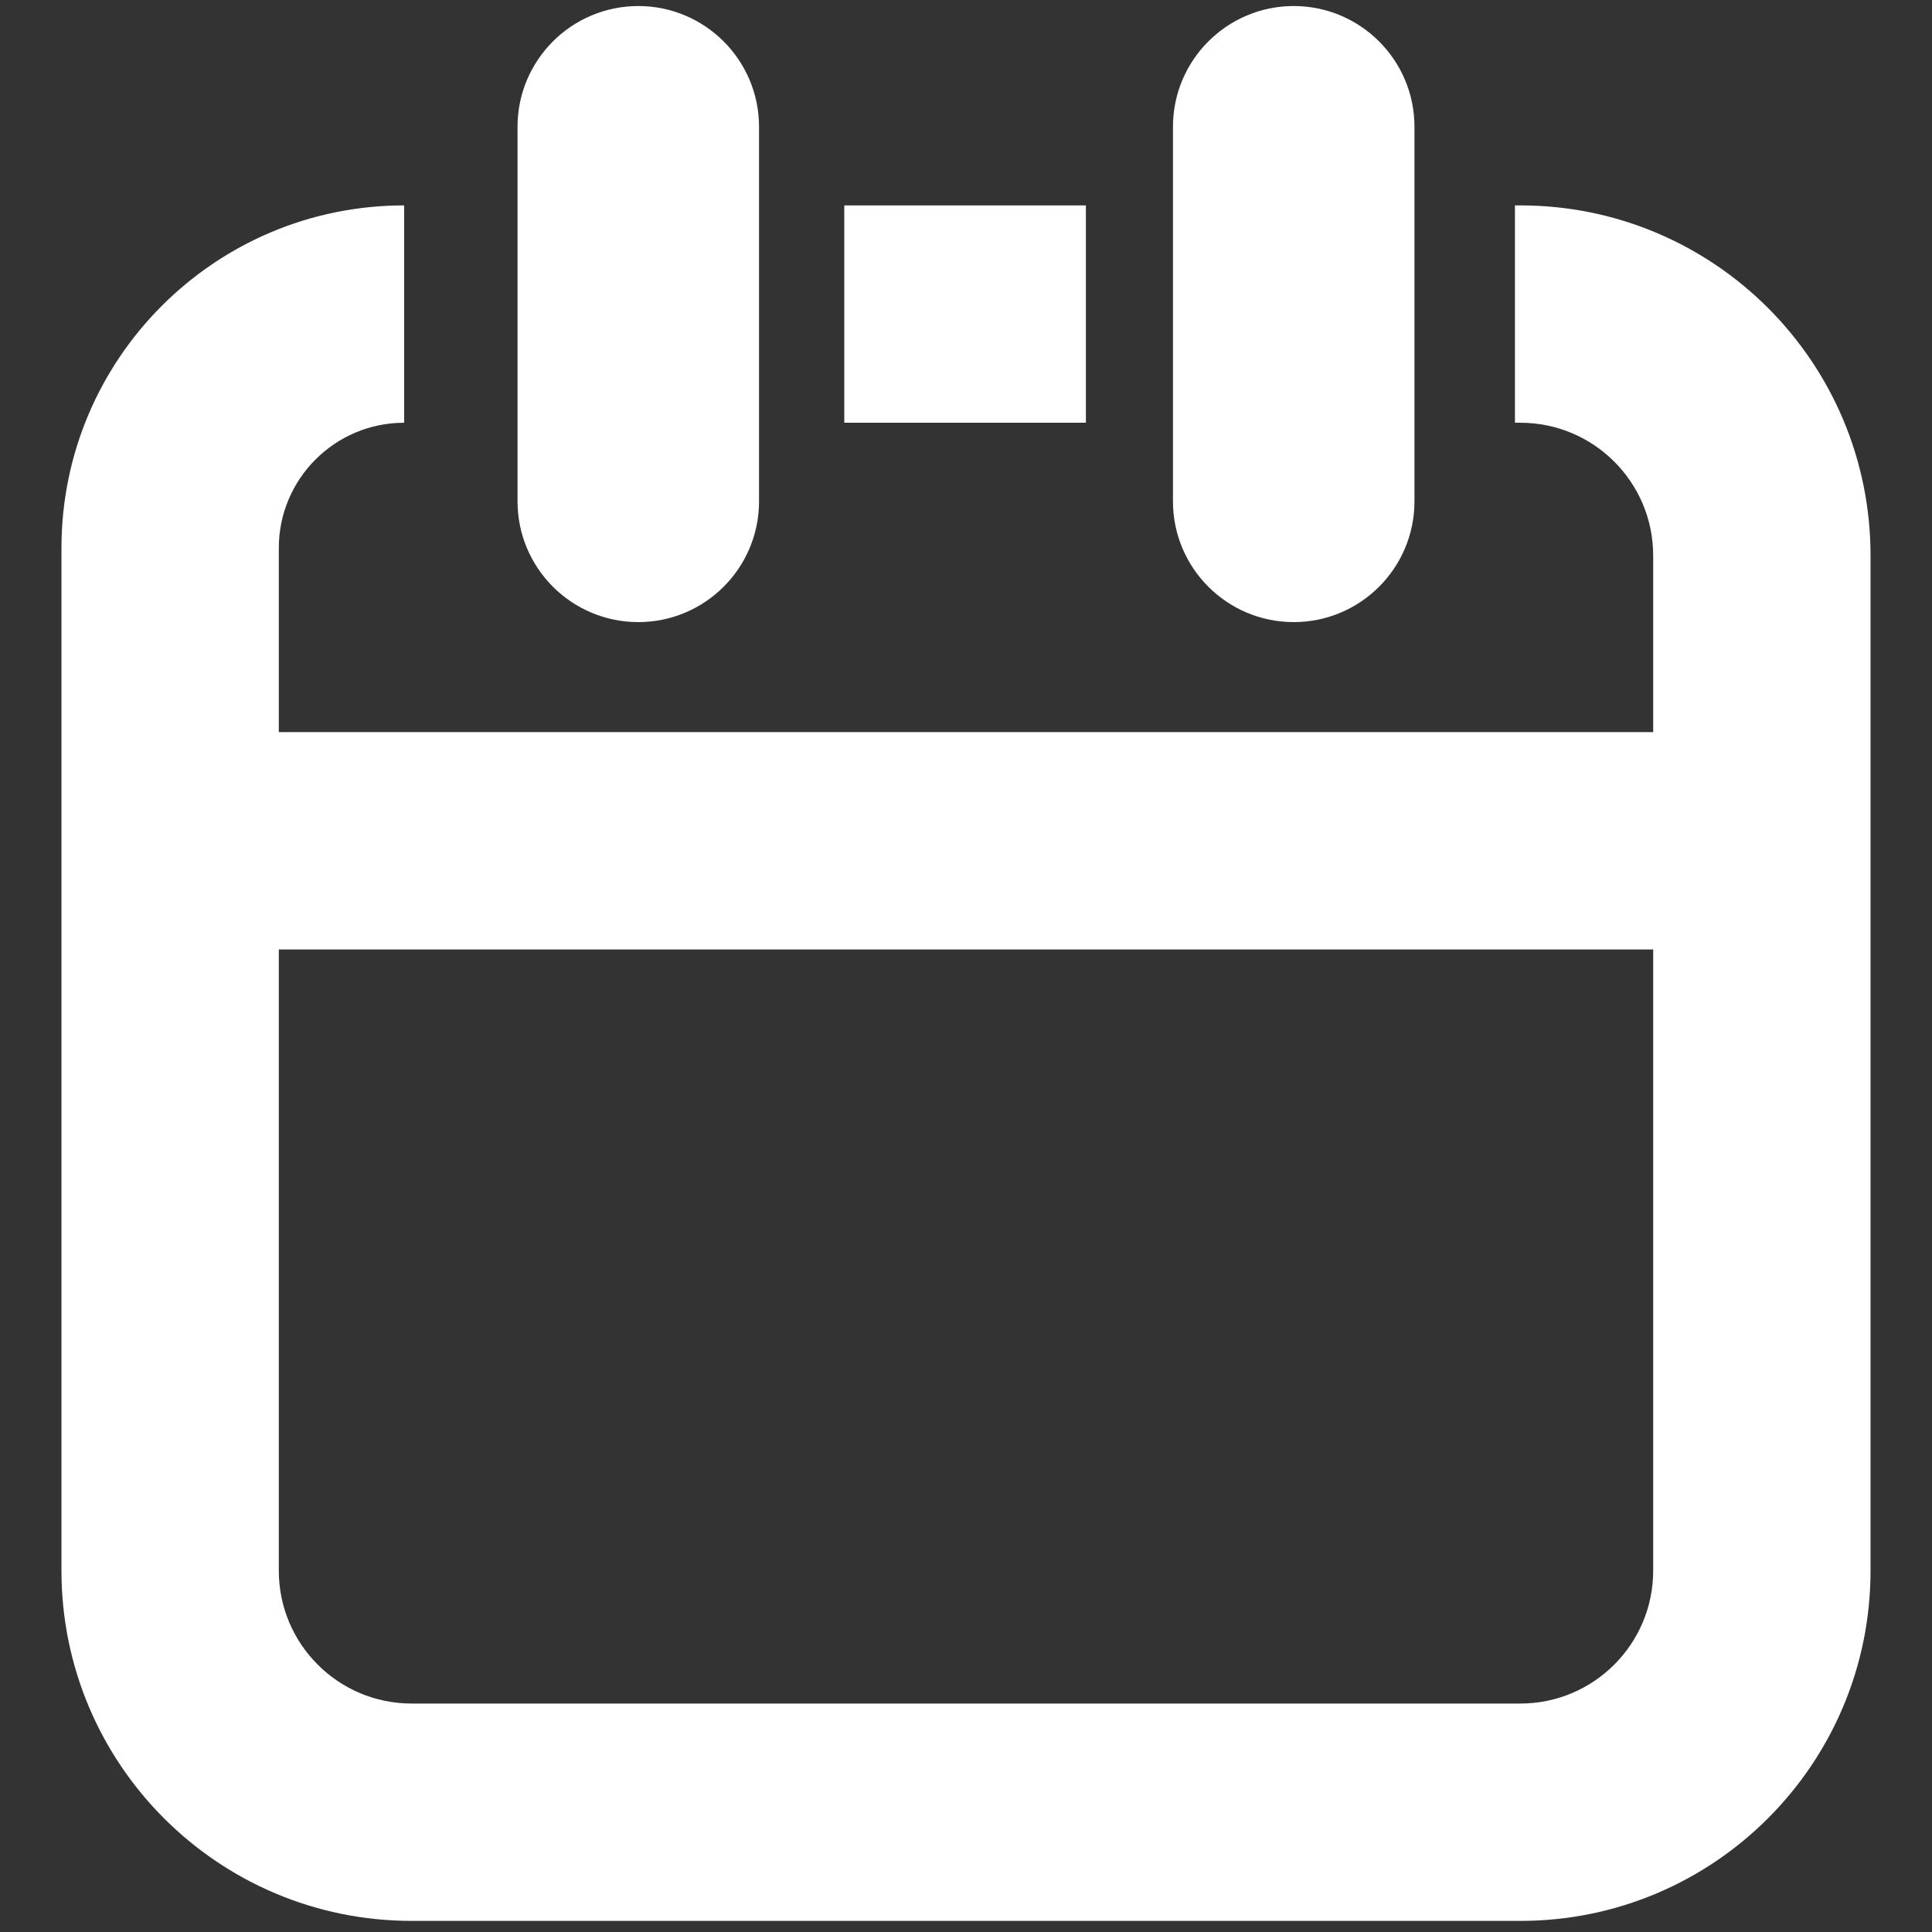 <svg width="16" height="16" viewBox="0 0 16 16" fill="none" xmlns="http://www.w3.org/2000/svg">
<rect x="0" y="0" width="16" height="16" fill="#333333" stroke="none"/>
<path fill-rule="evenodd" clip-rule="evenodd" d="M3.347 3.501C2.774 3.501 2.309 3.966 2.309 4.539V13.008C2.309 13.615 2.801 14.108 3.409 14.108H12.591C13.198 14.108 13.691 13.615 13.691 13.008V4.601C13.691 3.993 13.198 3.501 12.591 3.501H12.546V1.701H12.591C14.193 1.701 15.491 2.999 15.491 4.601V13.008C15.491 14.609 14.193 15.908 12.591 15.908H3.409C1.807 15.908 0.509 14.609 0.509 13.008V4.539C0.509 2.972 1.78 1.701 3.347 1.701V3.501ZM8.993 3.501H6.992V1.701H8.993V3.501Z" fill="white"/>
<path fill-rule="evenodd" clip-rule="evenodd" d="M14.591 7.863H1.409V6.063H14.591V7.863Z" fill="white"/>
<path fill-rule="evenodd" clip-rule="evenodd" d="M5.286 0.05C5.838 0.05 6.286 0.498 6.286 1.05L6.286 4.152C6.286 4.704 5.838 5.152 5.286 5.152C4.734 5.152 4.286 4.704 4.286 4.152L4.286 1.05C4.286 0.498 4.734 0.05 5.286 0.05Z" fill="white"/>
<path fill-rule="evenodd" clip-rule="evenodd" d="M10.714 0.05C11.266 0.05 11.714 0.498 11.714 1.05L11.714 4.152C11.714 4.704 11.266 5.152 10.714 5.152C10.162 5.152 9.714 4.704 9.714 4.152L9.714 1.05C9.714 0.498 10.162 0.05 10.714 0.05Z" fill="white"/>
</svg>
